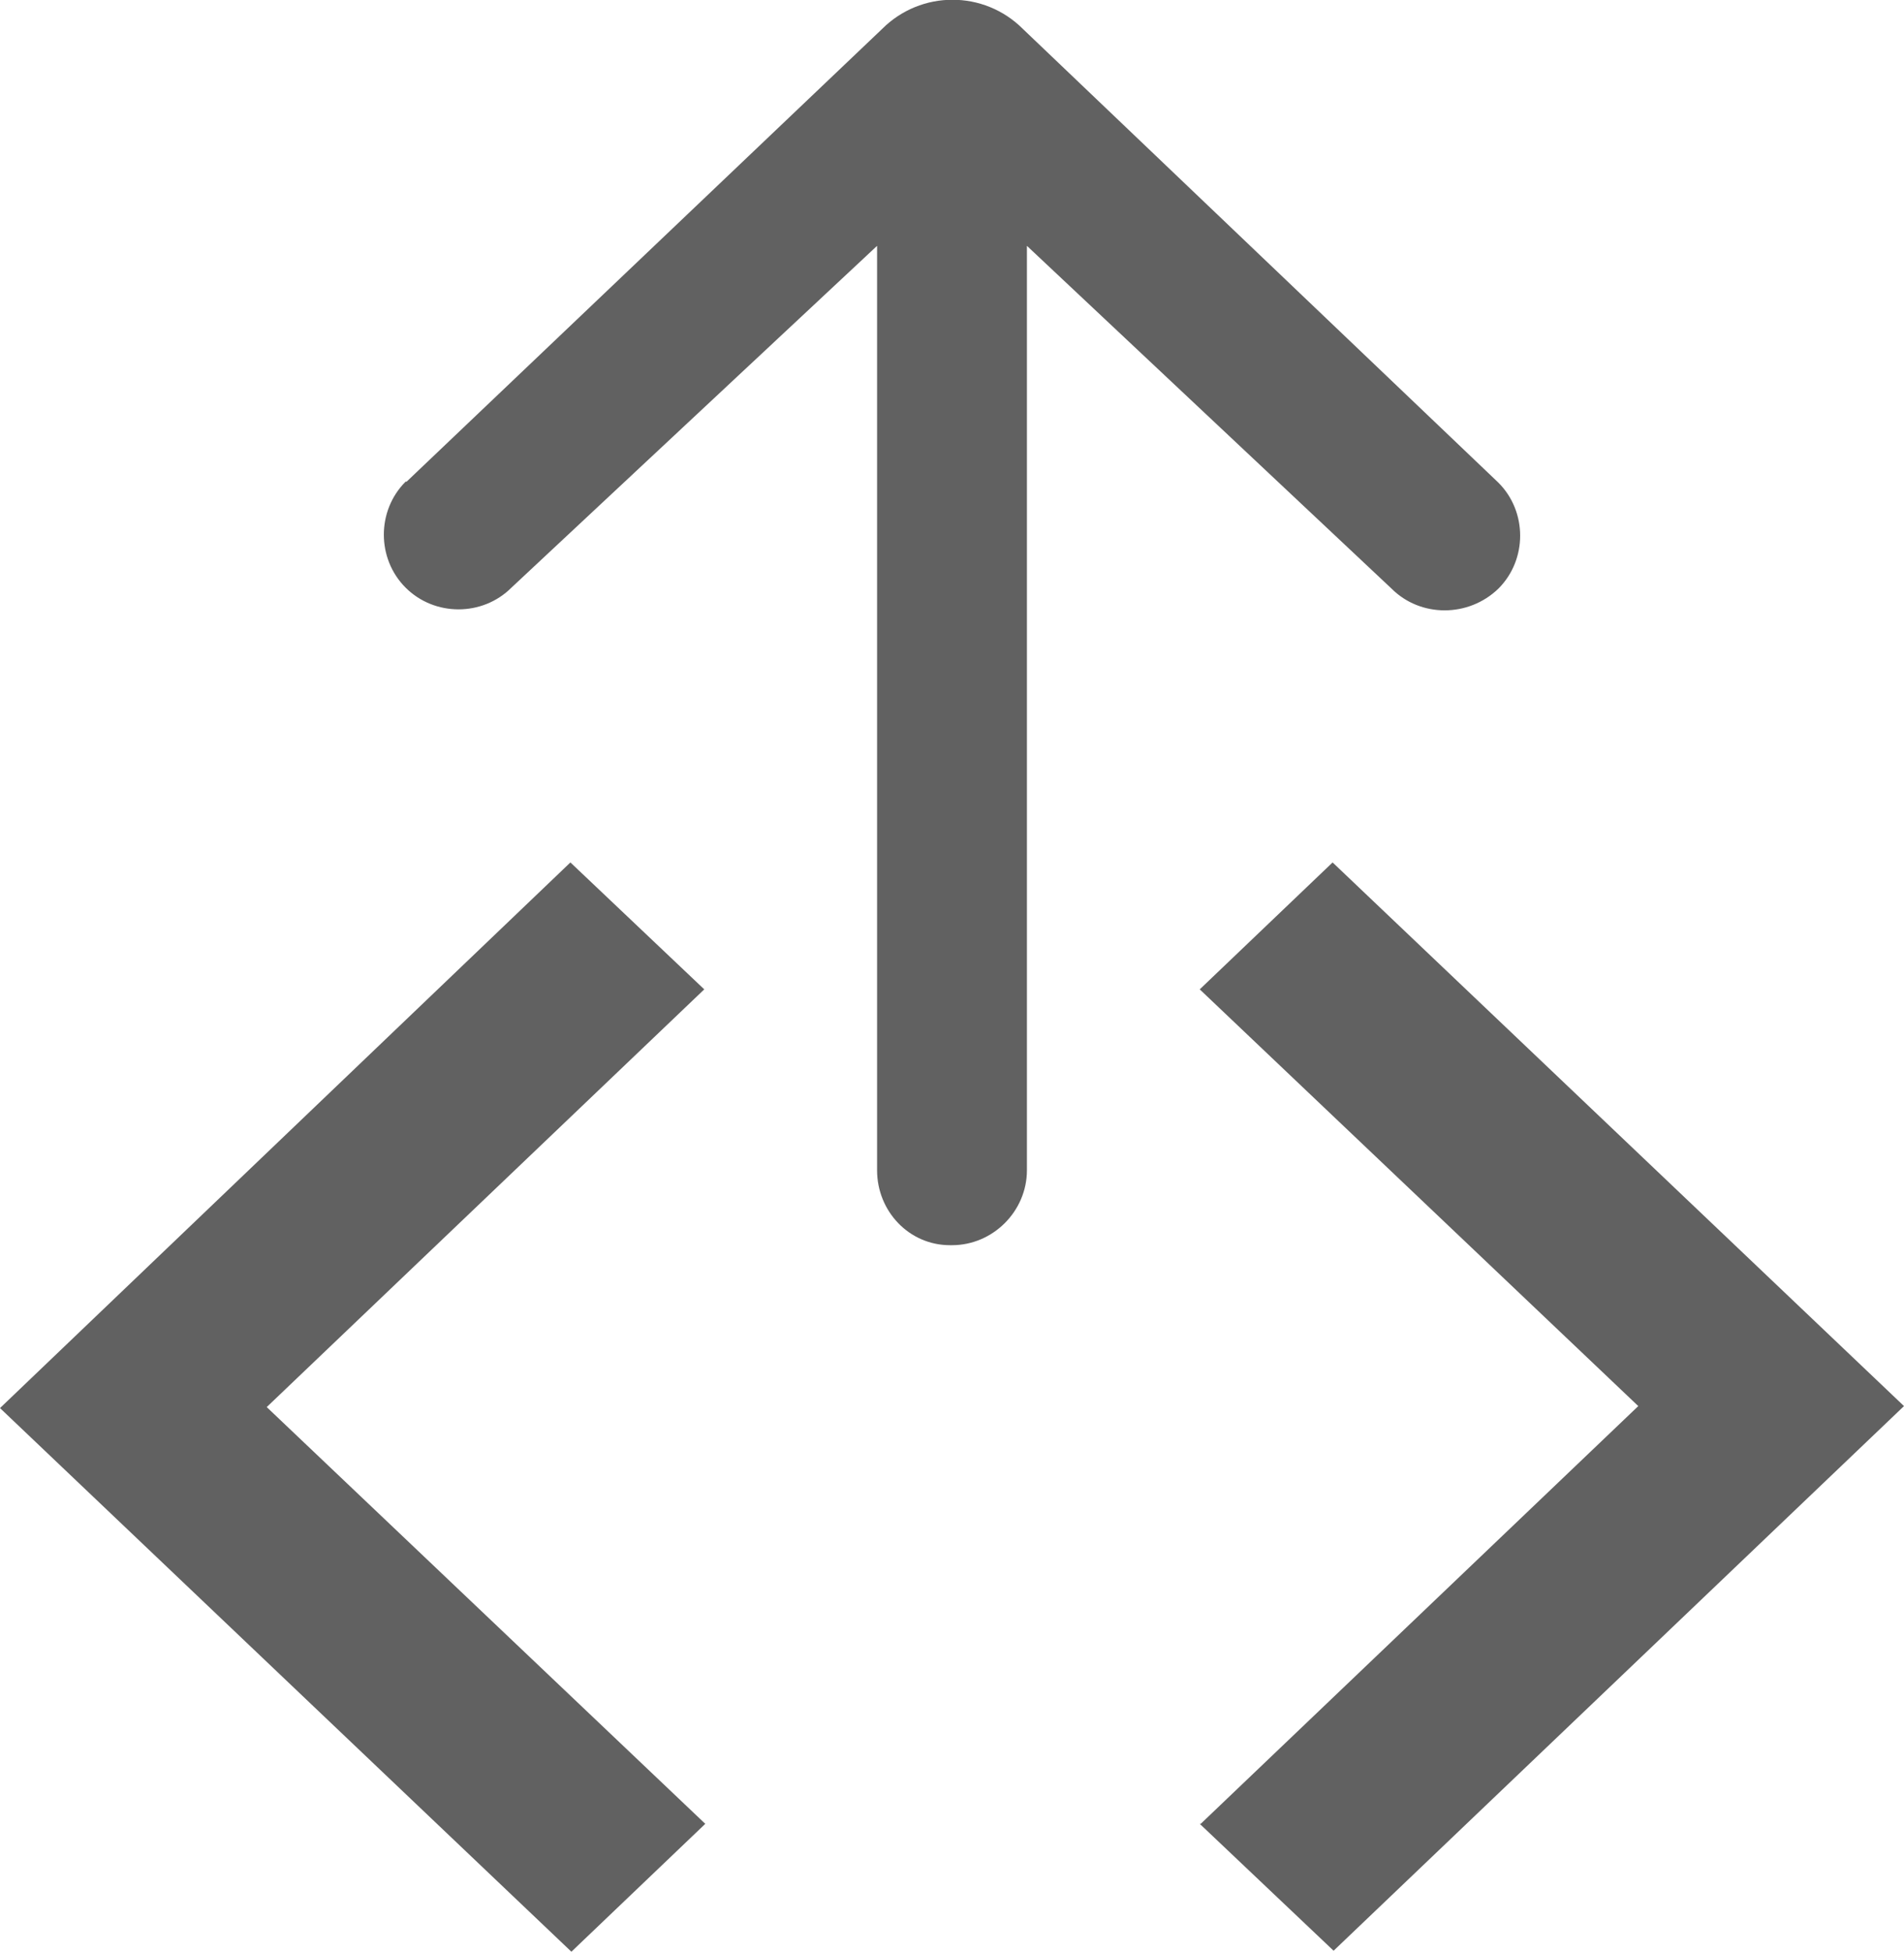 <?xml version="1.0" encoding="UTF-8"?>
<svg xmlns="http://www.w3.org/2000/svg" viewBox="0 0 19.06 19.53">
    <g class="jp-icon3" fill="#616161">
    <path d="m7.06,18.25l-4.39-4.17,4.38-4.18-1.34-1.27L0,14.09l5.72,5.44,1.33-1.27Zm4.96,0l4.38-4.18-4.39-4.17,1.33-1.27,5.72,5.44-5.71,5.45-1.34-1.27h0Z"/>
    <path d="m4.06,4.82c-.29.29-.29.77,0,1.06h0c.29.29.77.29,1.06,0l3.66-3.42v9.25c0,.41.32.75.73.75h.02c.41,0,.75-.34.75-.75V2.46l3.65,3.43c.29.29.77.29,1.07,0h0c.29-.29.29-.77,0-1.06L10.24.29c-.39-.39-1.02-.39-1.41,0l-4.76,4.53Z"/>
  </g>
</svg>
